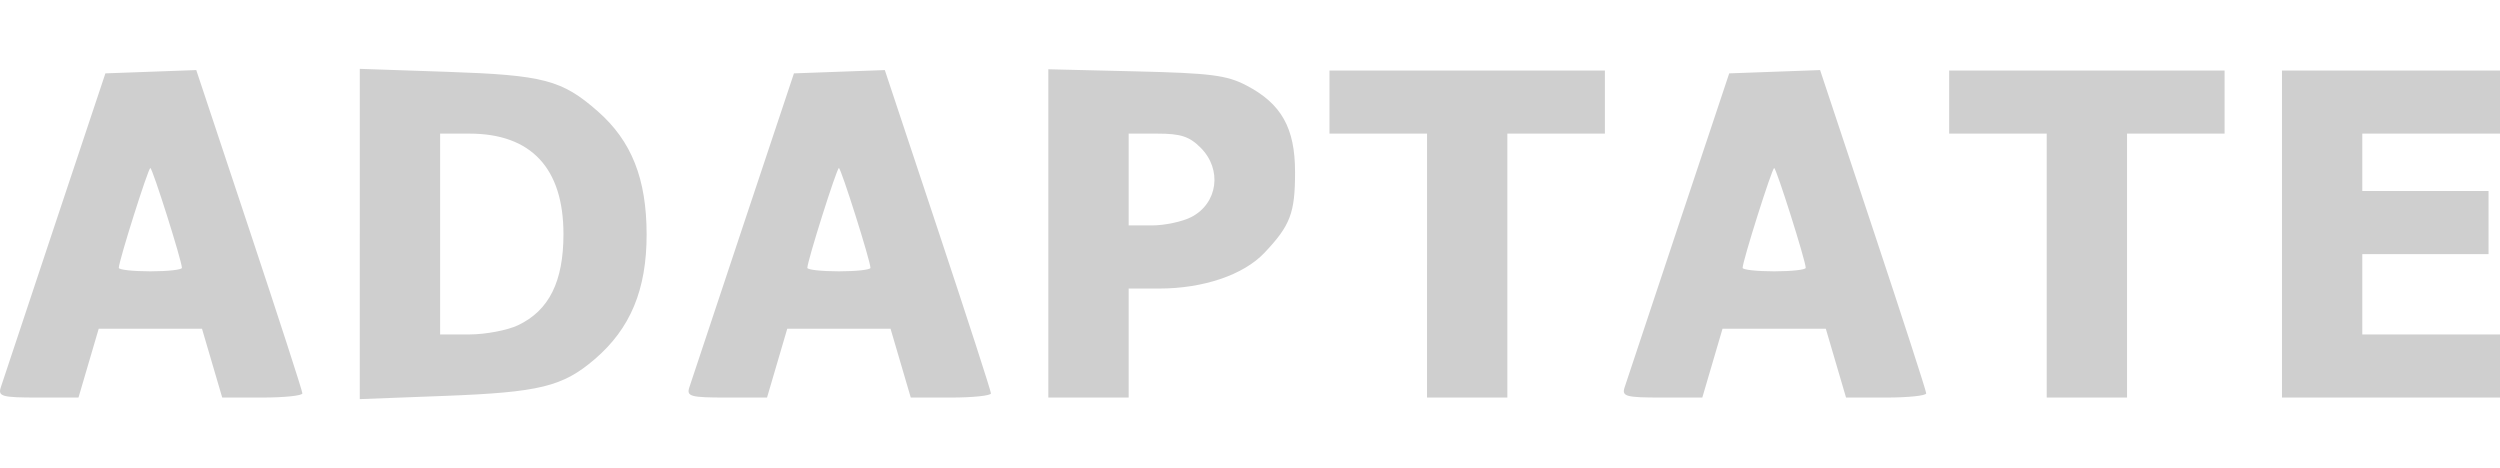 <?xml version="1.0" encoding="UTF-8" standalone="no"?>
<svg
   xmlns:dc="http://purl.org/dc/elements/1.1/"
   xmlns:cc="http://creativecommons.org/ns#"
   xmlns:rdf="http://www.w3.org/1999/02/22-rdf-syntax-ns#"
   xmlns:svg="http://www.w3.org/2000/svg"
   xmlns="http://www.w3.org/2000/svg"
   version="1.1"
   id="svg2"
   viewBox="0 0 544.628 101.949"
   height="101.949"
   width="544.628">
  <defs
     id="defs4" />
  <g
     transform="translate(-414.757,-593.246)"
     id="layer1">
    <path
       id="path3371"
       d="m 414.916,677.667 c 0.384,-1.203 5.672,-17.094 11.75,-35.312 l 11.052,-33.125 9.898,-0.358 9.898,-0.358 11.561,34.757 c 6.359,19.117 11.561,35.168 11.561,35.671 0,0.502 -3.93,0.913 -8.734,0.913 l -8.734,0 -2.203,-7.498 -2.203,-7.498 -11.25,0 -11.25,0 -2.203,7.498 -2.203,7.498 -8.818,0 c -7.831,0 -8.74,-0.245 -8.12,-2.188 z m 39.47,-26.069 c 0,-1.475 -6.409,-21.743 -6.875,-21.743 -0.466,0 -6.875,20.269 -6.875,21.743 0,0.416 3.094,0.757 6.875,0.757 3.781,0 6.875,-0.341 6.875,-0.757 z m 38.75,-7.378 0,-35.974 19.062,0.648 c 21.013,0.715 24.987,1.758 32.789,8.608 7.362,6.464 10.622,14.675 10.636,26.795 0.015,12.034 -3.523,20.539 -11.317,27.211 -6.978,5.973 -12.018,7.203 -32.733,7.988 l -18.438,0.699 0,-35.974 z m 34.479,19.877 c 6.758,-3.207 9.897,-9.511 9.892,-19.867 -0.007,-14.349 -7.053,-21.875 -20.478,-21.875 l -6.392,0 0,21.875 0,21.875 6.374,0 c 3.505,0 8.278,-0.904 10.605,-2.008 z m 37.301,13.571 c 0.384,-1.203 5.672,-17.094 11.75,-35.312 l 11.052,-33.125 9.898,-0.358 9.898,-0.358 11.561,34.757 c 6.359,19.117 11.561,35.168 11.561,35.671 0,0.502 -3.93,0.913 -8.734,0.913 l -8.734,0 -2.203,-7.498 -2.203,-7.498 -11.25,0 -11.25,0 -2.203,7.498 -2.203,7.498 -8.818,0 c -7.831,0 -8.74,-0.245 -8.12,-2.188 z m 39.47,-26.069 c 0,-1.475 -6.409,-21.743 -6.875,-21.743 -0.466,0 -6.875,20.269 -6.875,21.743 0,0.416 3.094,0.757 6.875,0.757 3.781,0 6.875,-0.341 6.875,-0.757 z m 38.75,-7.502 0,-35.759 19.062,0.455 c 16.309,0.389 19.785,0.83 24.062,3.055 7.65,3.978 10.625,9.27 10.625,18.9 0,8.923 -1.016,11.599 -6.678,17.58 -4.552,4.808 -13.306,7.778 -22.923,7.778 l -6.648,0 0,11.875 0,11.875 -8.75,0 -8.75,0 0,-35.759 z m 31.153,-3.566 c 5.777,-2.987 6.768,-10.368 2.029,-15.107 -2.447,-2.447 -4.346,-3.068 -9.375,-3.068 l -6.307,0 0,10 0,10 5.062,0 c 2.784,0 6.65,-0.821 8.591,-1.825 z m 51.347,10.575 0,-28.75 -10.625,0 -10.625,0 0,-6.875 0,-6.875 30,0 30,0 0,6.875 0,6.875 -10.625,0 -10.625,0 0,28.75 0,28.75 -8.75,0 -8.75,0 0,-28.75 z m 43.03,26.562 c 0.384,-1.203 5.672,-17.094 11.75,-35.312 l 11.052,-33.125 9.898,-0.358 9.898,-0.358 11.561,34.757 c 6.359,19.117 11.561,35.168 11.561,35.671 0,0.502 -3.93,0.913 -8.734,0.913 l -8.734,0 -2.203,-7.498 -2.203,-7.498 -11.25,0 -11.25,0 -2.203,7.498 -2.203,7.498 -8.818,0 c -7.831,0 -8.74,-0.245 -8.12,-2.188 z m 39.47,-26.069 c 0,-1.475 -6.409,-21.743 -6.875,-21.743 -0.466,0 -6.875,20.269 -6.875,21.743 0,0.416 3.094,0.757 6.875,0.757 3.781,0 6.875,-0.341 6.875,-0.757 z m 52.5,-0.493 0,-28.75 -10.625,0 -10.625,0 0,-6.875 0,-6.875 30,0 30,0 0,6.875 0,6.875 -10.625,0 -10.625,0 0,28.75 0,28.75 -8.75,0 -8.75,0 0,-28.75 z m 51.25,-6.875 0,-35.625 23.75,0 23.75,0 0,6.875 0,6.875 -15,0 -15,0 0,6.25 0,6.25 13.75,0 13.75,0 0,6.875 0,6.875 -13.75,0 -13.75,0 0,8.75 0,8.75 15,0 15,0 0,6.875 0,6.875 -23.75,0 -23.75,0 0,-35.625 z"
       style="fill:#cfcfcf" />
  </g>
</svg>
